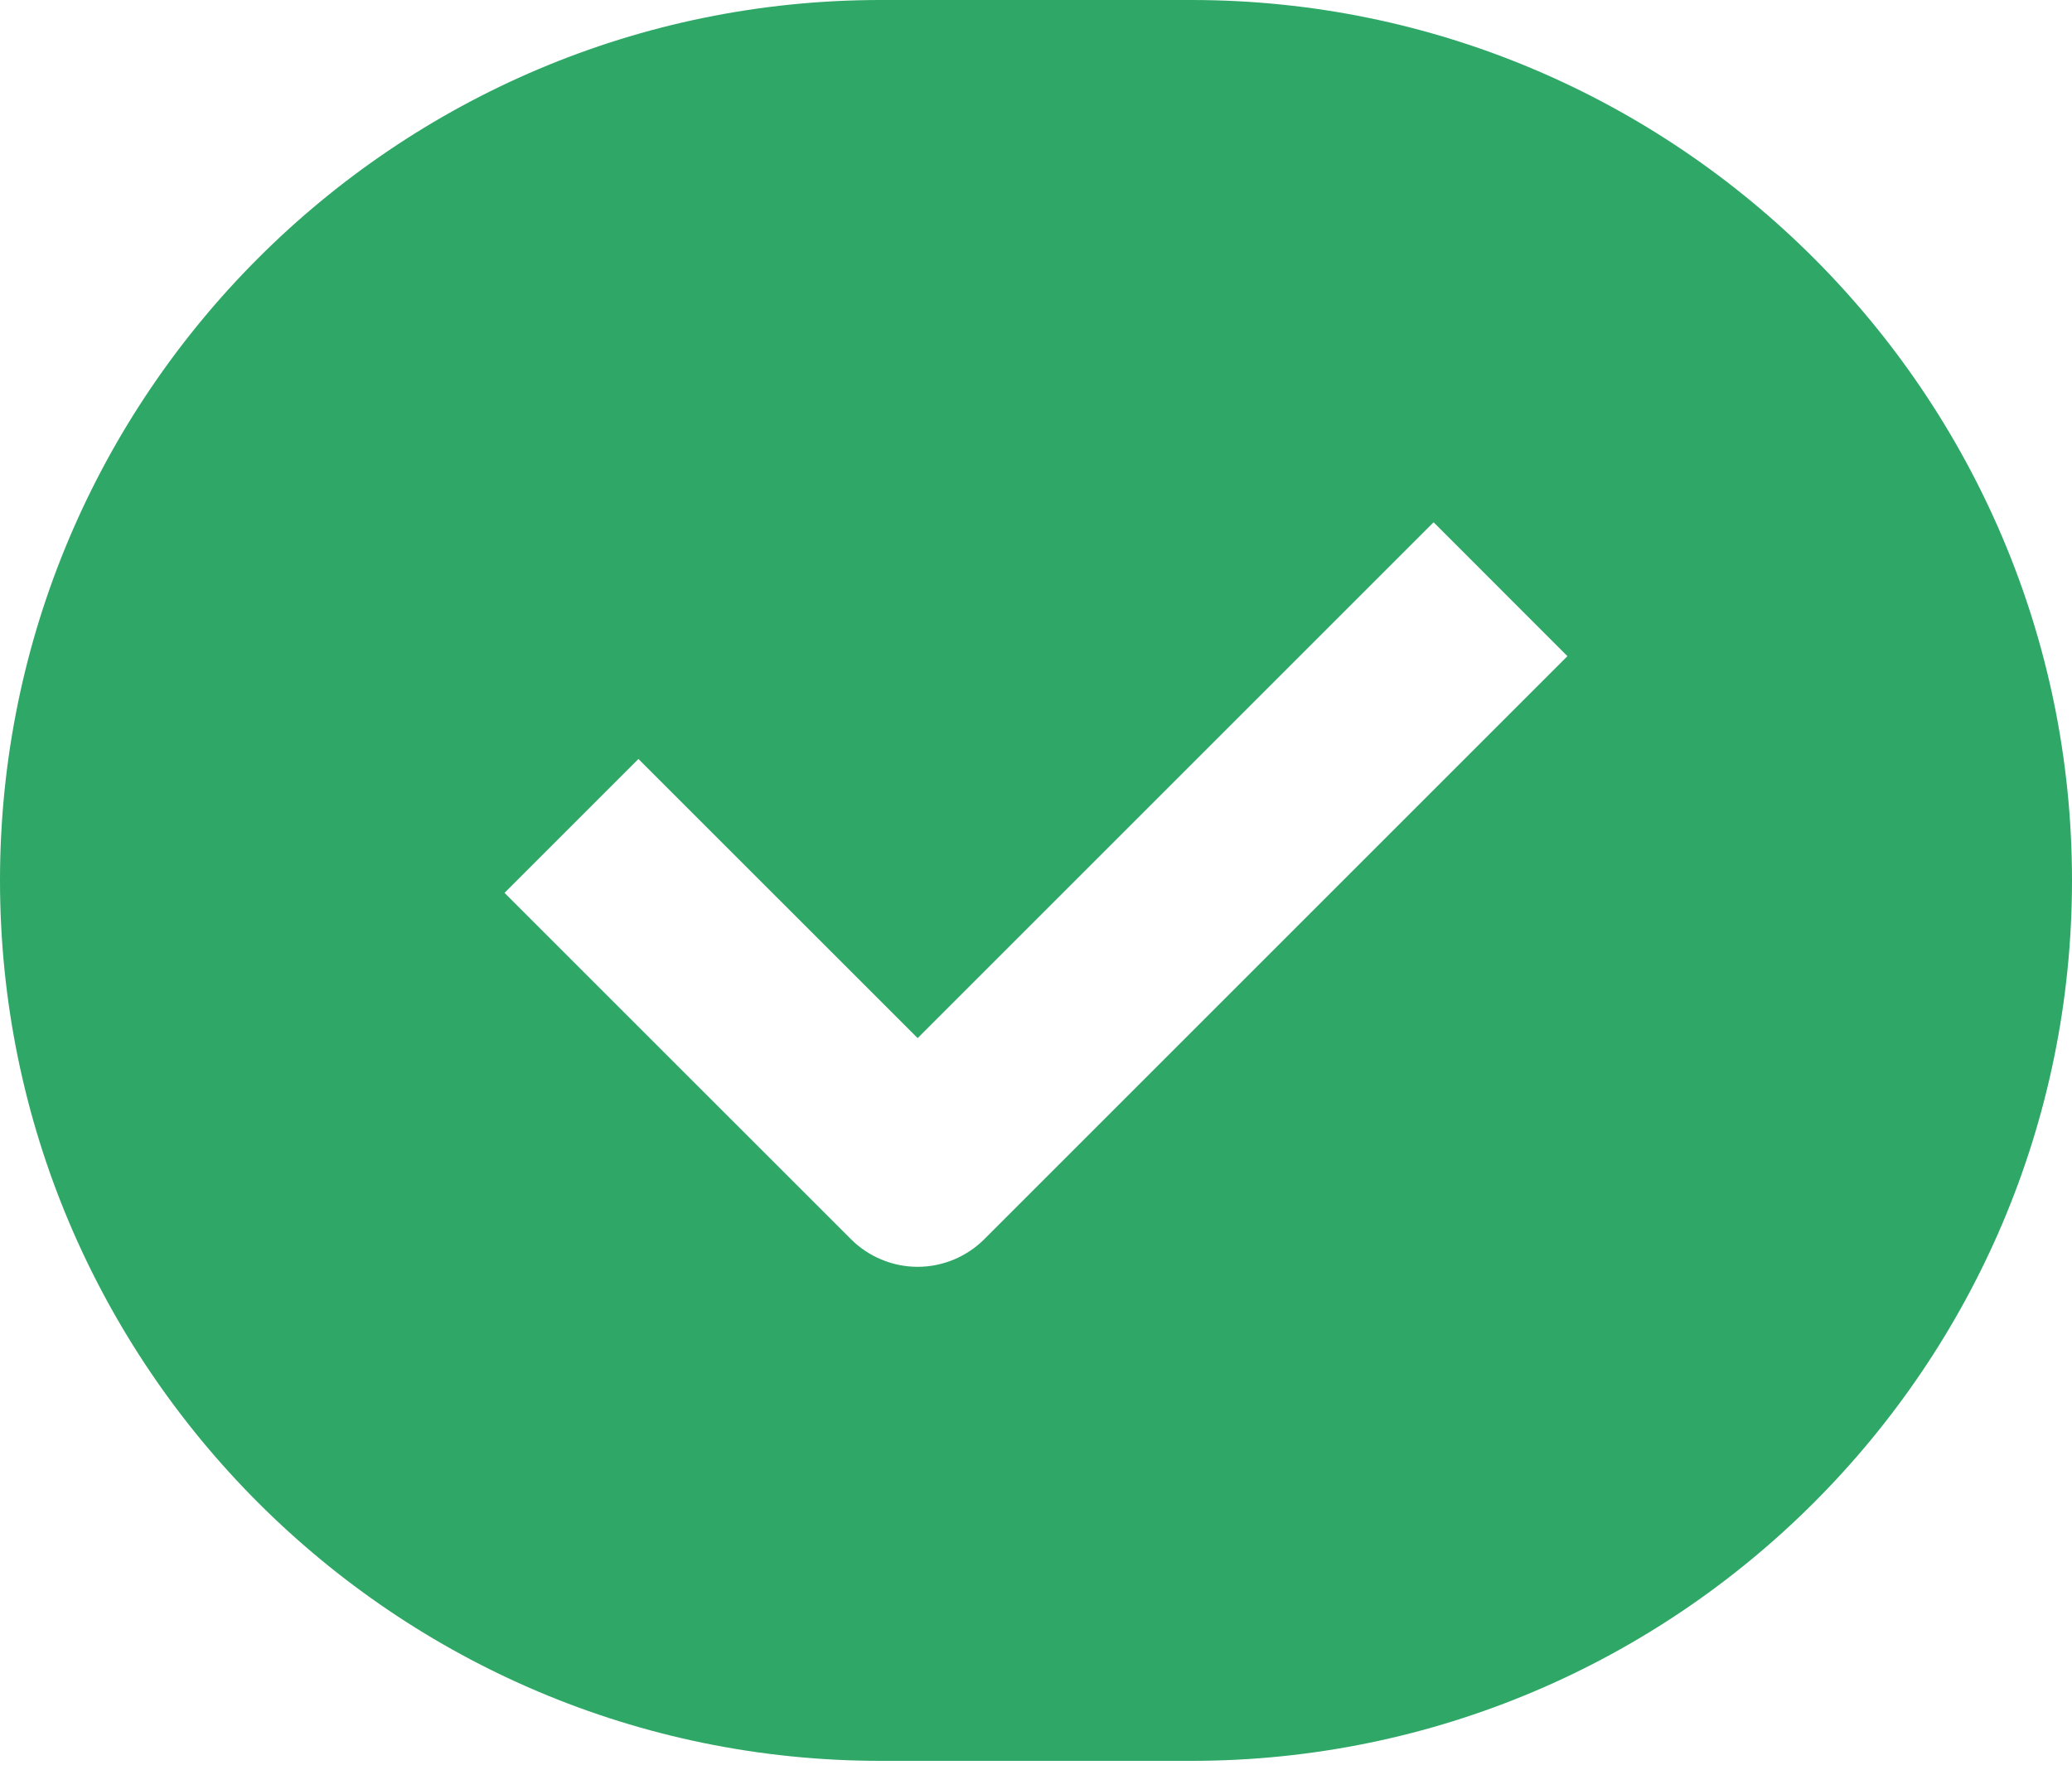 <svg width="27" height="23" viewBox="0 0 27 23" fill="none" xmlns="http://www.w3.org/2000/svg">
<path fill-rule="evenodd" clip-rule="evenodd" d="M13.5 21.938C20.21 21.938 25.65 17.253 25.65 11.475C25.65 5.697 20.21 1.012 13.5 1.012C6.79 1.012 1.35 5.697 1.35 11.475C1.35 17.253 6.79 21.938 13.5 21.938ZM8.319 9.892L11.958 13.53L18.681 6.807L20.425 8.552L12.828 16.149C12.599 16.379 12.285 16.511 11.958 16.511C11.63 16.511 11.316 16.379 11.087 16.149L6.574 11.637L8.319 9.892Z" fill="#2FA767"/>
<path d="M15.525 0H11.475C5.147 0 0 5.147 0 11.475C0 17.803 5.147 22.95 11.475 22.95H15.525C21.853 22.95 27 17.803 27 11.475C27 5.147 21.853 0 15.525 0ZM15.525 20.486H11.475C6.507 20.486 2.464 16.443 2.464 11.475C2.464 6.507 6.507 2.464 11.475 2.464H15.525C20.493 2.464 24.536 6.507 24.536 11.475C24.536 16.443 20.493 20.486 15.525 20.486Z" fill="#2FA767"/>
</svg>
